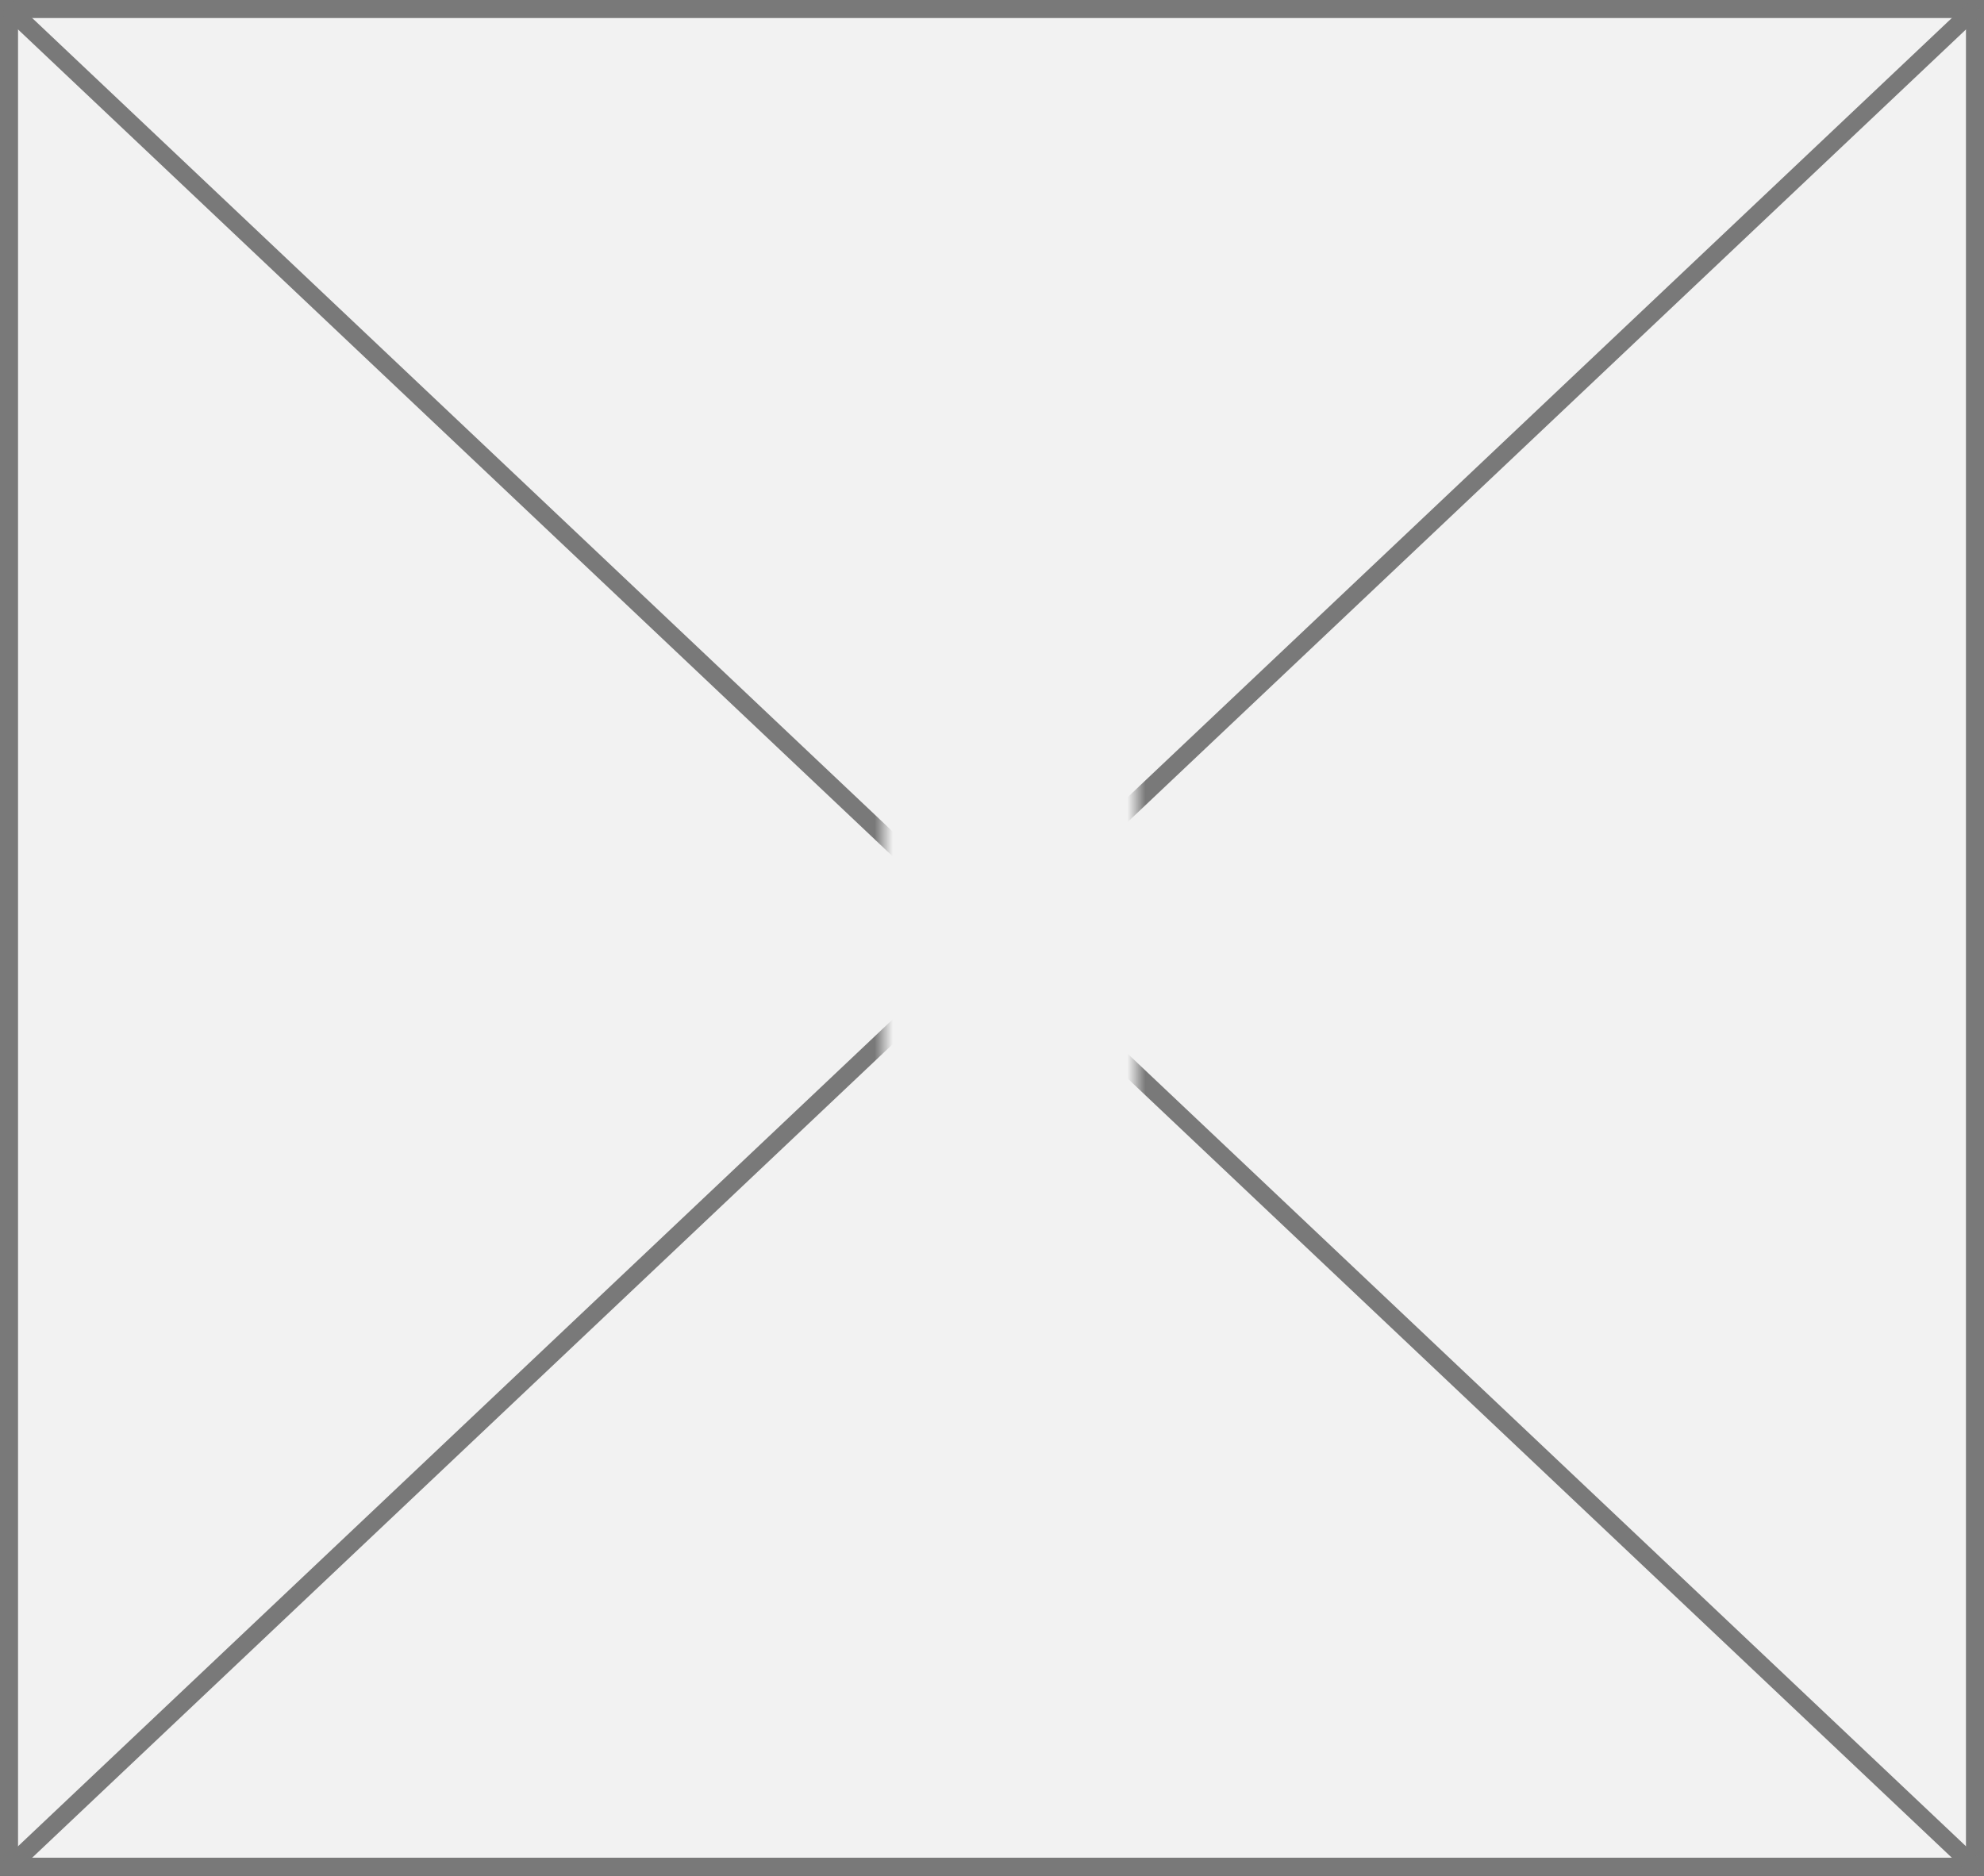 ﻿<?xml version="1.0" encoding="utf-8"?>
<svg version="1.1" xmlns:xlink="http://www.w3.org/1999/xlink" width="110px" height="104px" xmlns="http://www.w3.org/2000/svg">
  <rect width="100%" height="100%" fill="#333333" stroke="none"/>
  <defs>
    <mask fill="white" id="clip69">
      <path d="M 368 343  L 382 343  L 382 365  L 368 365  Z M 319 301  L 429 301  L 429 405  L 319 405  Z " fill-rule="evenodd" />
    </mask>
  </defs>
  <g transform="matrix(1 0 0 1 -319 -301 )">
    <path d="M 319.5 301.5  L 428.5 301.5  L 428.5 404.5  L 319.5 404.5  L 319.5 301.5  Z " fill-rule="nonzero" fill="#f2f2f2" stroke="none" />
    <path d="M 319.5 301.5  L 428.5 301.5  L 428.5 404.5  L 319.5 404.5  L 319.5 301.5  Z " stroke-width="1" stroke="#797979" fill="none" />
    <path d="M 319.384 301.363  L 428.616 404.637  M 428.616 301.363  L 319.384 404.637  " stroke-width="1" stroke="#797979" fill="none" mask="url(#clip69)" />
  </g>
</svg>